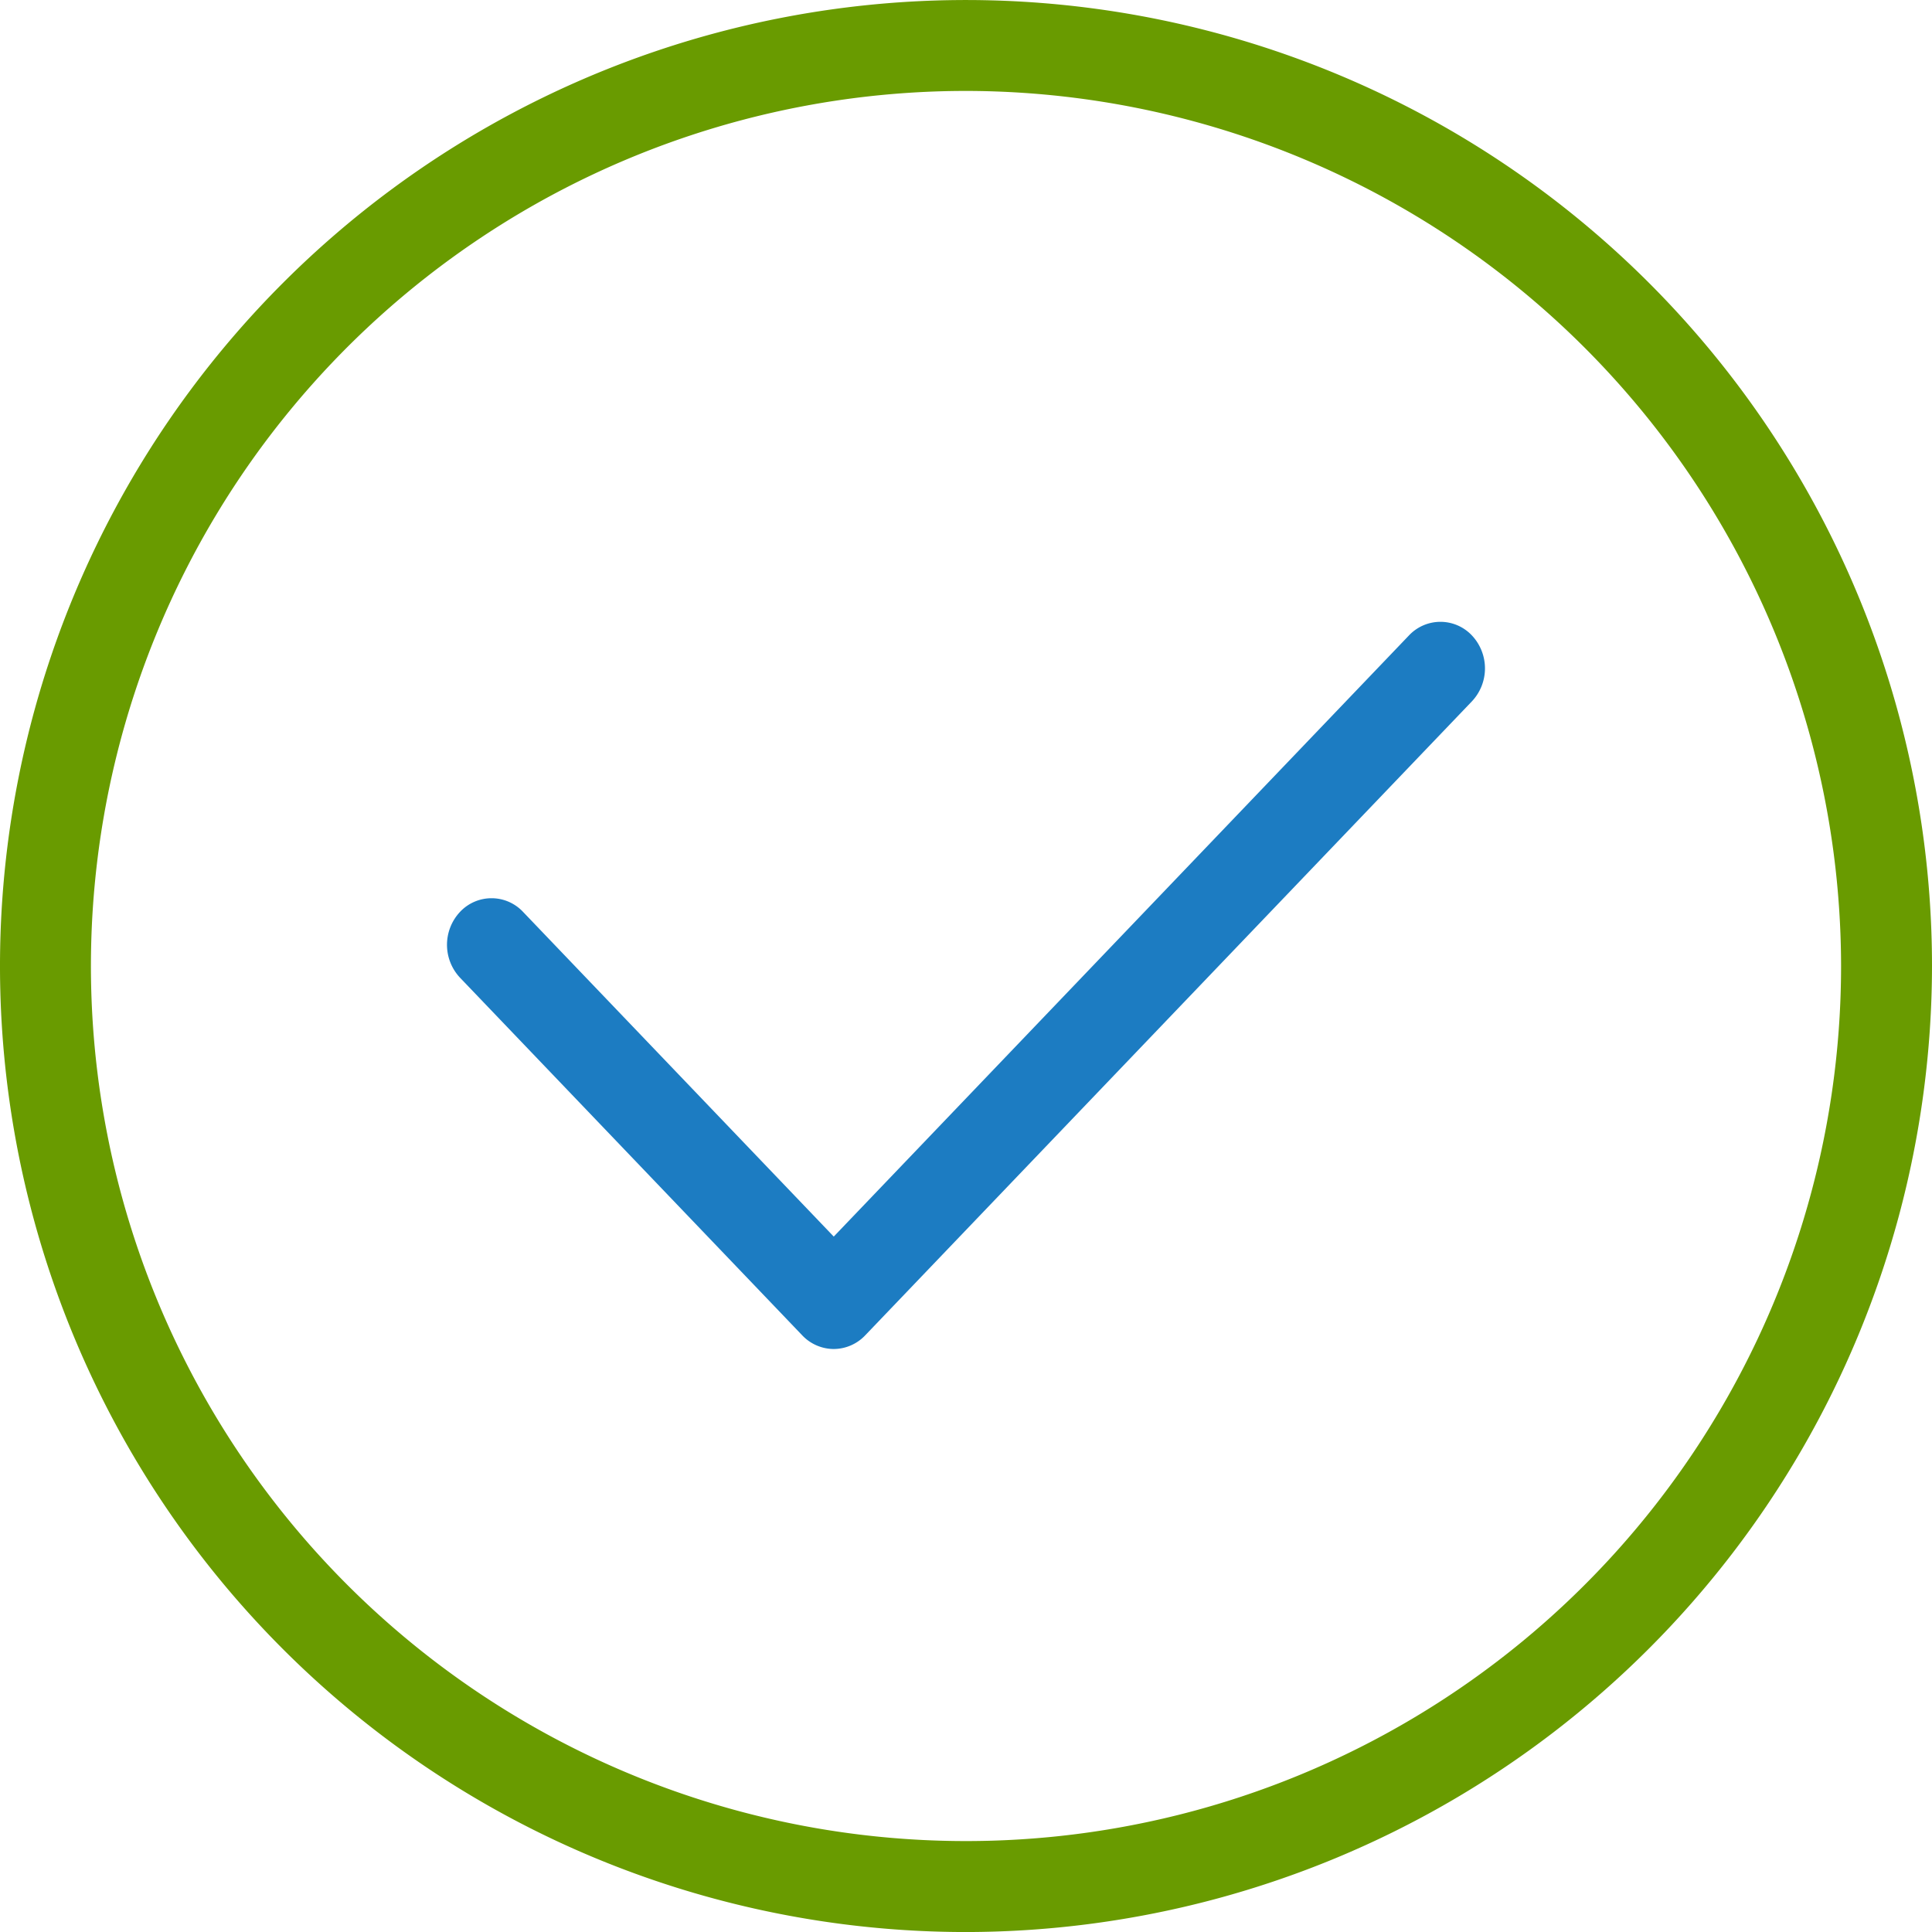 <svg xmlns="http://www.w3.org/2000/svg" width="62" height="62.001" viewBox="0 0 62 62.001"><defs><style>.a{fill:#699b00;}.b{fill:#1c7cc2;}</style></defs><g transform="translate(-121.841 -337.817)"><path class="a" d="M152.841,399.818a31,31,0,1,1,31-31A31.035,31.035,0,0,1,152.841,399.818Zm0-59.083a28.082,28.082,0,1,0,28.082,28.082A28.114,28.114,0,0,0,152.841,340.735Z" transform="translate(0 0)"/><path class="b" d="M151.052,385.429h0a1.4,1.4,0,0,1-1.012-.438l-10.982-11.477a1.543,1.543,0,0,1,0-2.113,1.386,1.386,0,0,1,2.022,0l9.971,10.42,18.458-19.29a1.386,1.386,0,0,1,2.022,0,1.543,1.543,0,0,1,0,2.113l-19.47,20.346A1.4,1.4,0,0,1,151.052,385.429Z" transform="translate(-2.454 -4.321)"/></g></svg>